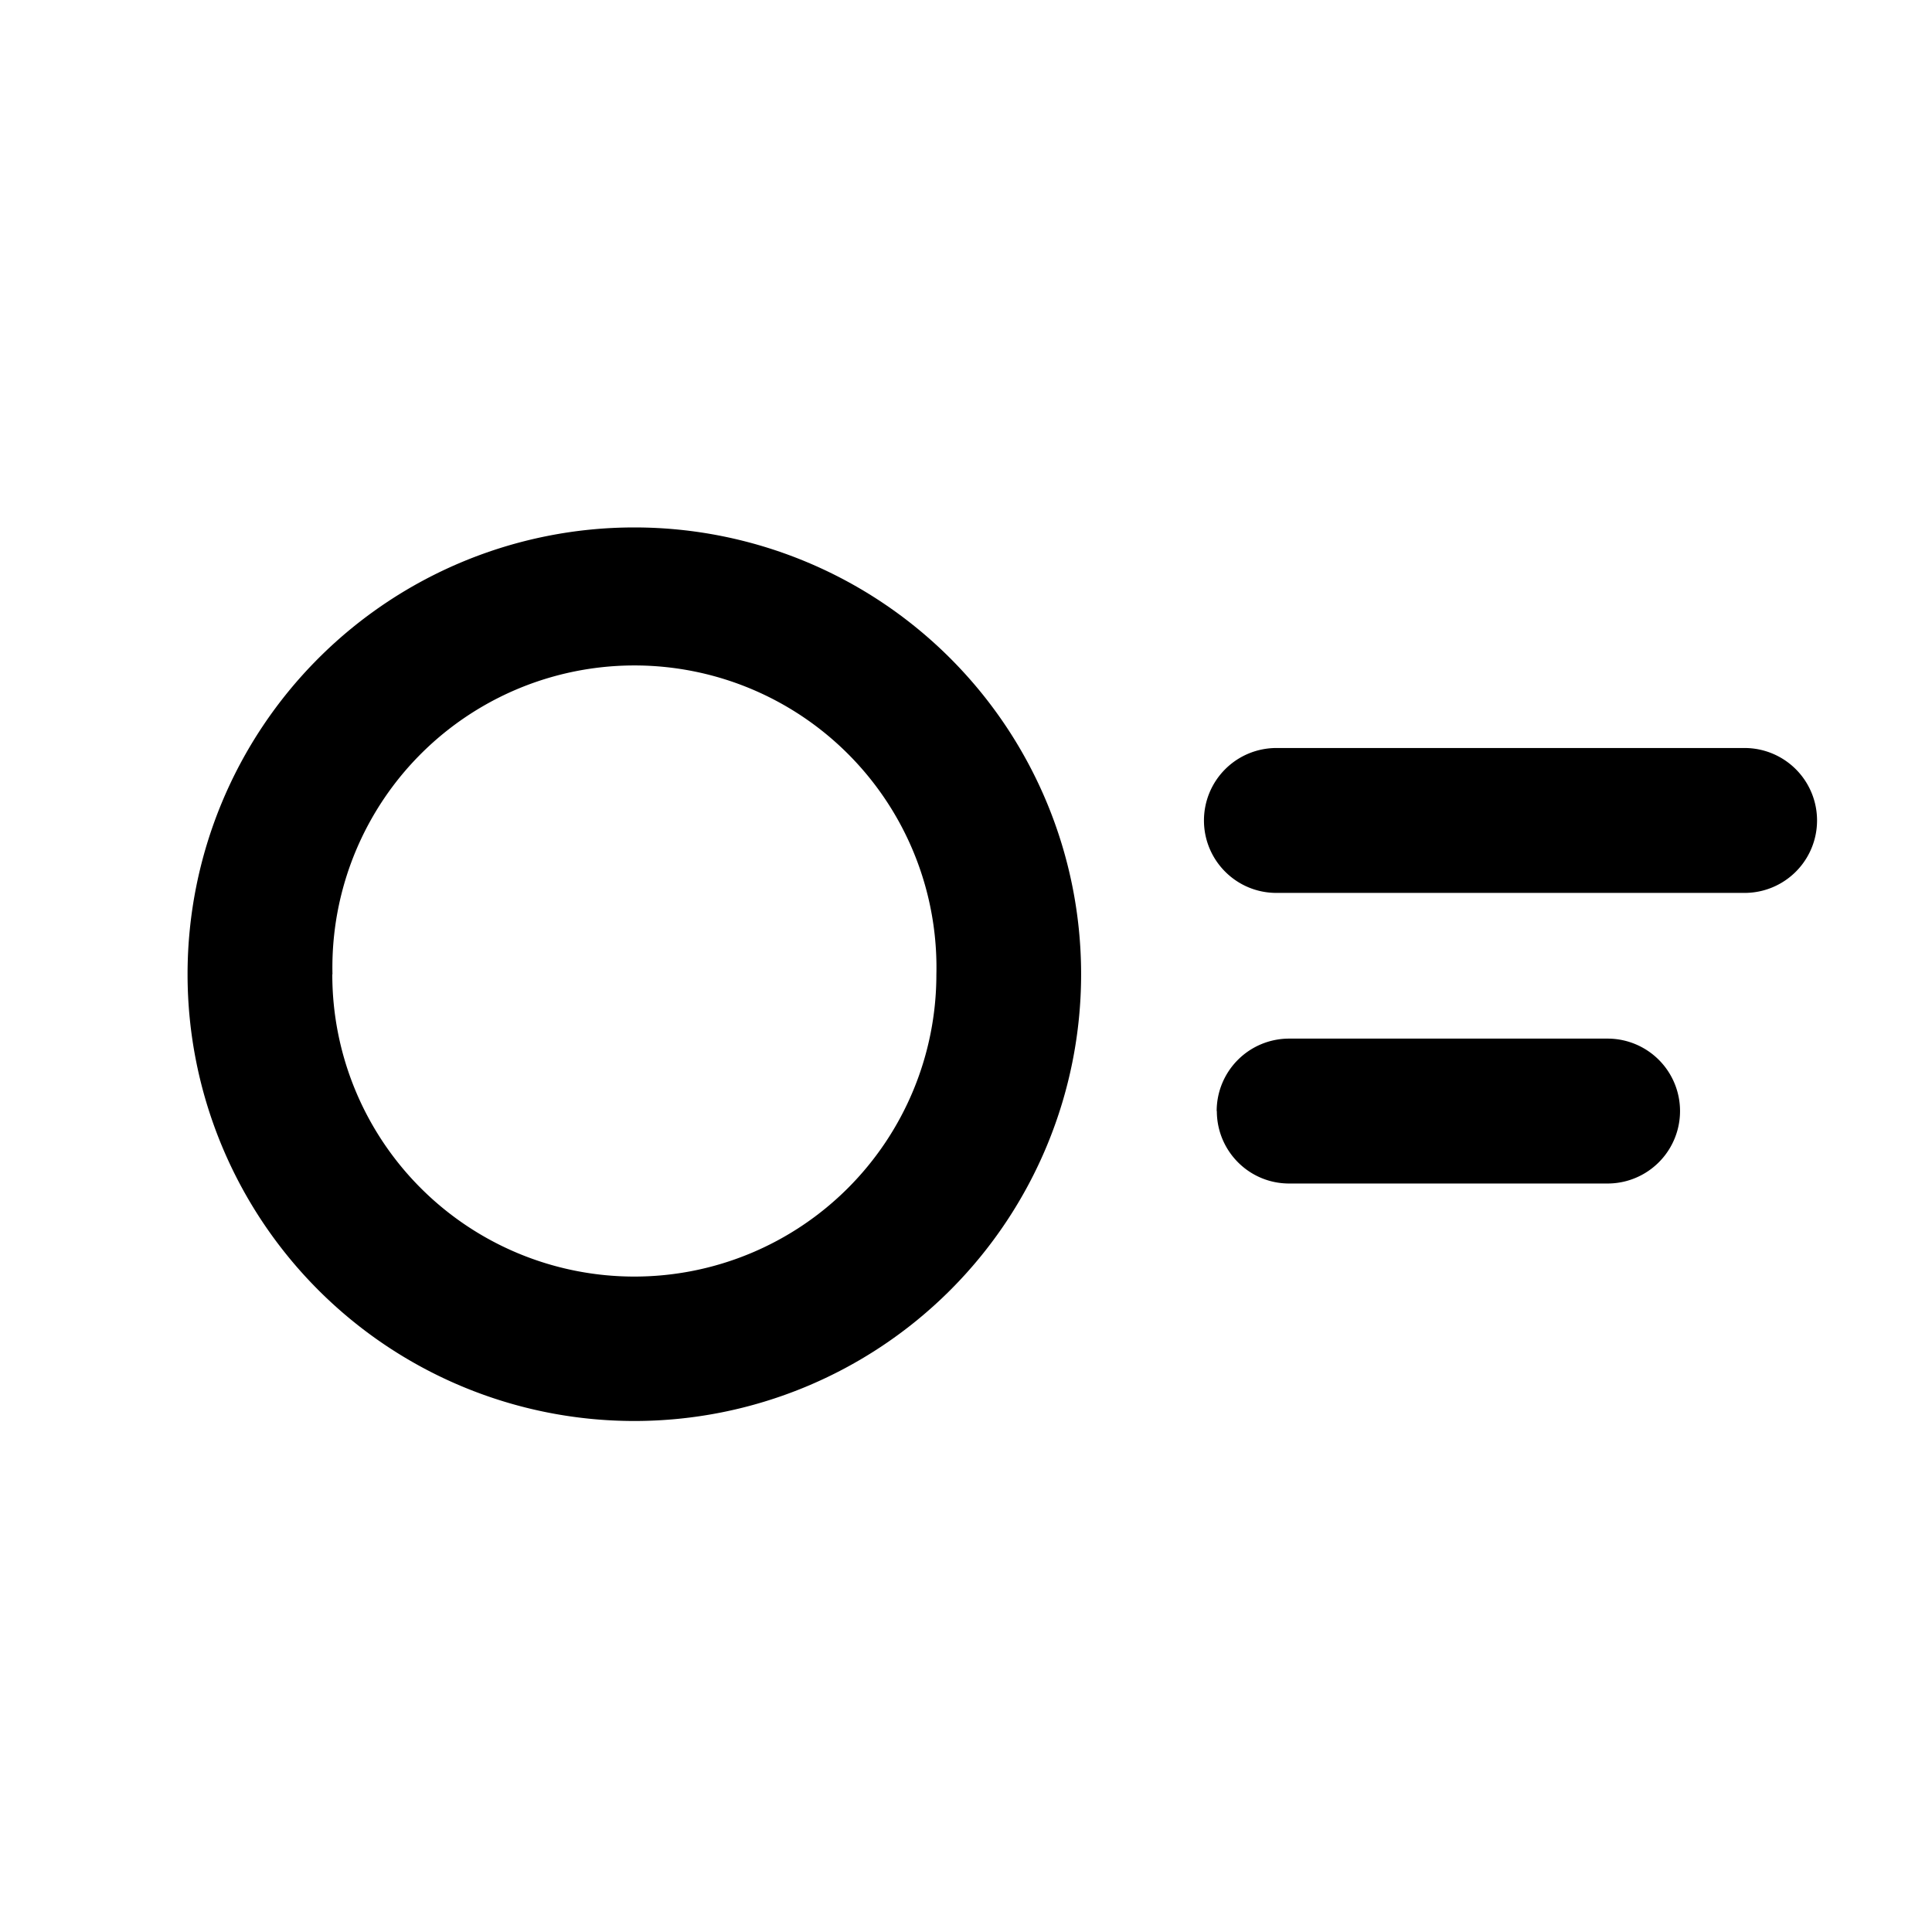 <svg xmlns="http://www.w3.org/2000/svg" width="12" height="12" viewBox="0 0 12 12"><path fill="currentColor" d="M7.478 5.096c0 .248.201.45.45.45h2.908a.45.45 0 000-.9H7.928a.45.45 0 00-.45.45m.08 1.805c0 .248.2.45.449.45h1.978a.45.45 0 000-.9H8.007a.45.45 0 00-.45.45m-6.392-.85a2.775 2.775 0 105.55 0 2.775 2.775 0 00-5.55 0m.9 0a1.876 1.876 0 113.751.003 1.876 1.876 0 01-3.752-.002"/></svg>